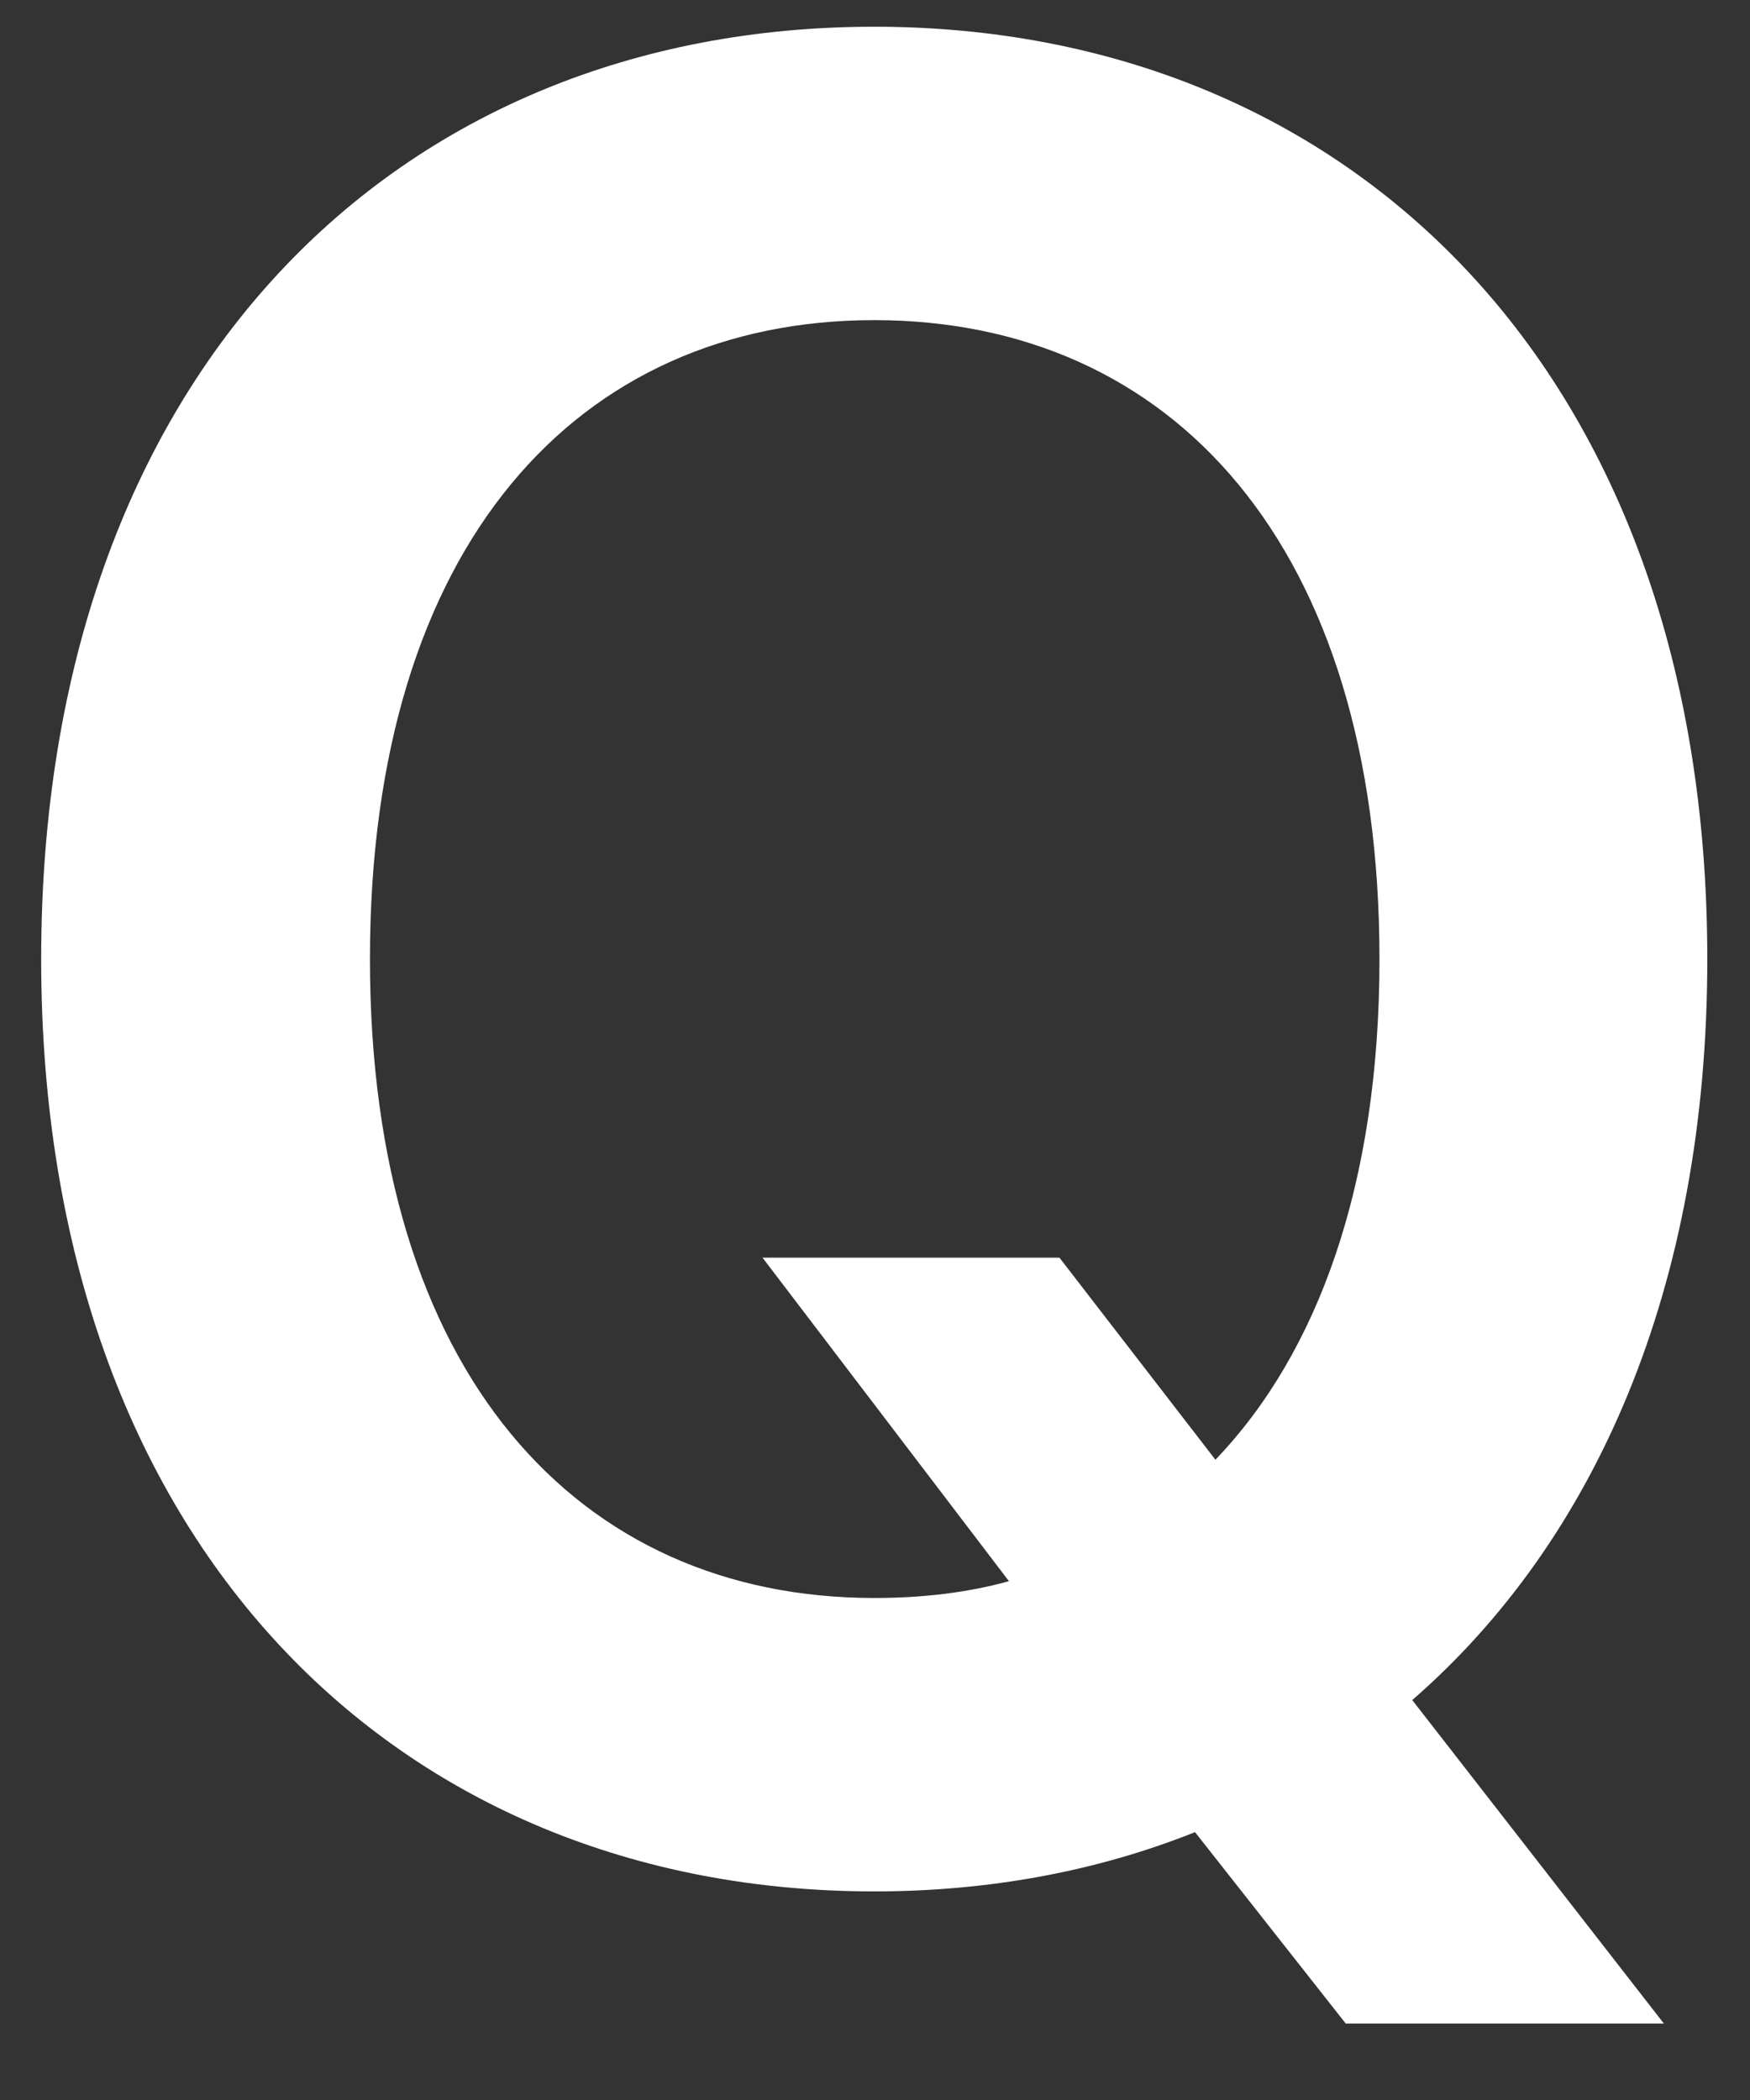 <svg width="15" height="18" viewBox="0 0 15 18" fill="none" xmlns="http://www.w3.org/2000/svg">
<rect x="0" y="0" width="15" height="18" fill="#333333" stroke="none"/>
<path id="Vector" d="M6.536 10.78L8.648 13.553C8.291 13.652 7.904 13.697 7.493 13.697C4.956 13.697 3.171 11.775 3.171 8.221C3.171 4.666 4.956 2.744 7.493 2.744C10.038 2.744 11.824 4.666 11.824 8.221C11.824 10.143 11.299 11.594 10.418 12.512L9.081 10.78H6.536ZM0.353 8.221C0.353 13.235 3.406 16.212 7.493 16.212C8.481 16.212 9.408 16.038 10.243 15.704L11.535 17.345H14.262L12.105 14.572C13.67 13.211 14.634 11.04 14.634 8.221C14.634 3.192 11.573 0.229 7.493 0.229C3.406 0.229 0.353 3.192 0.353 8.221Z" fill="white"/>
</svg>
